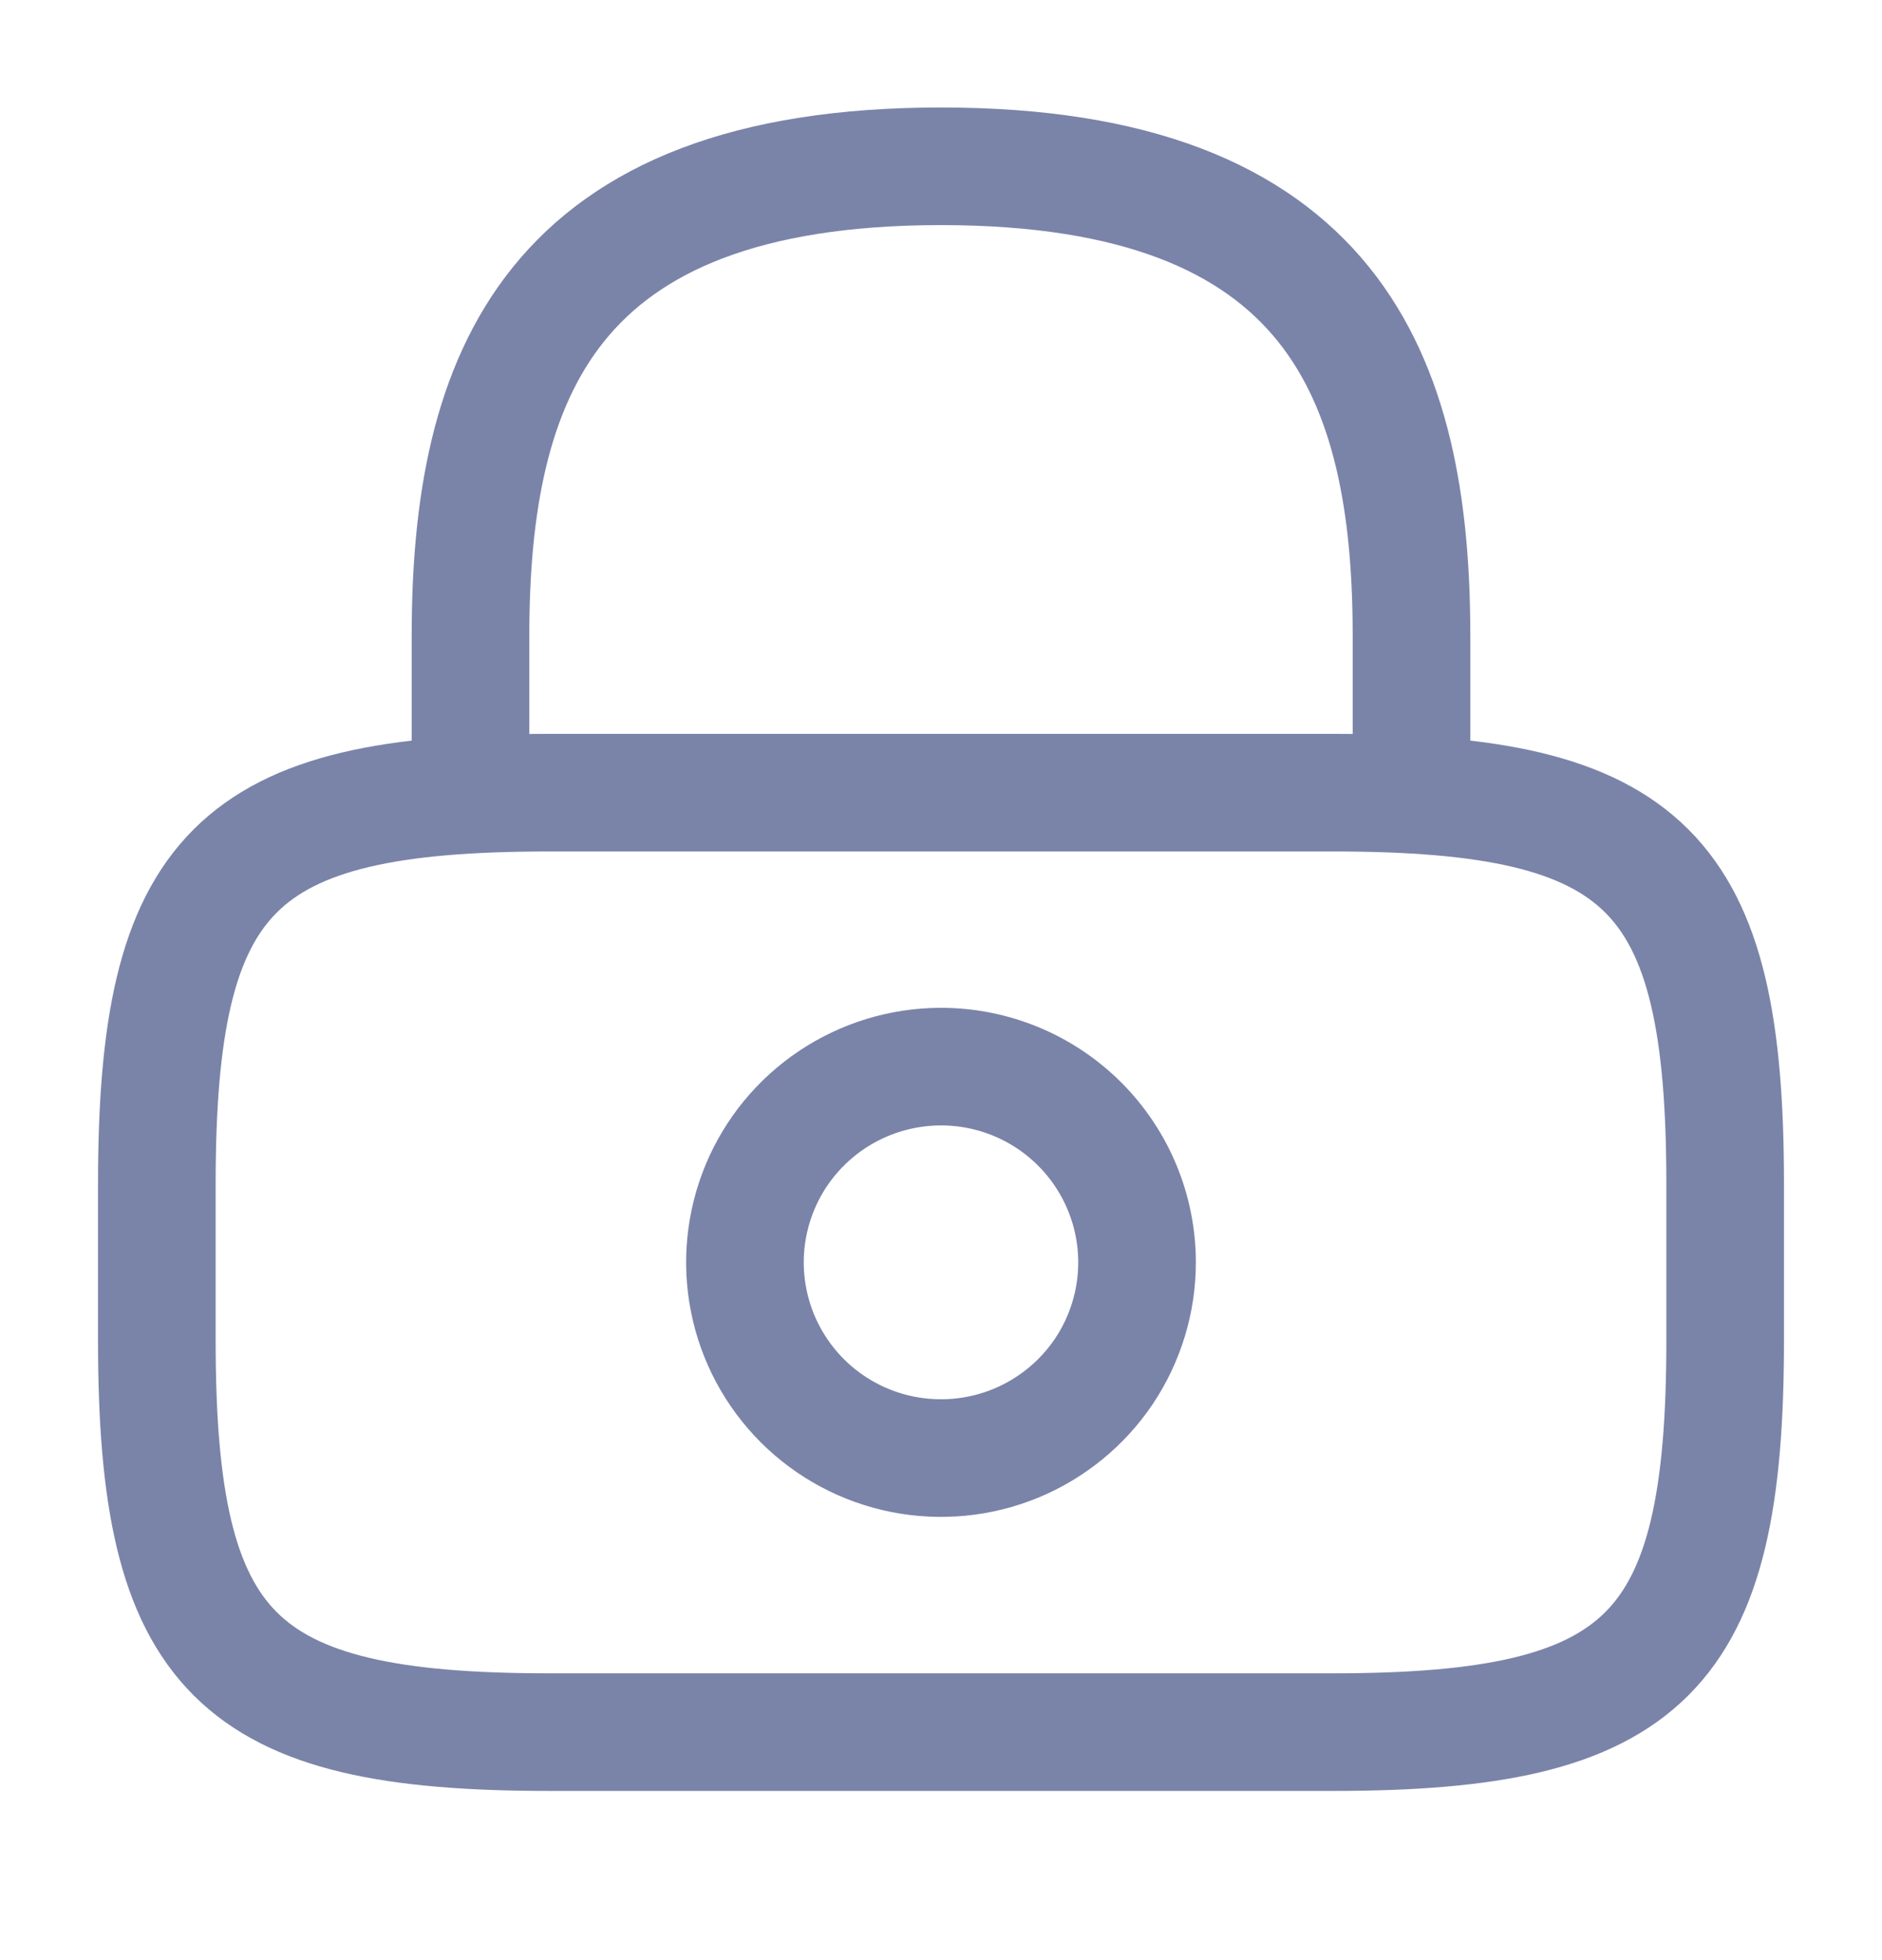 <svg width="24" height="25" viewBox="0 0 24 25" fill="none" xmlns="http://www.w3.org/2000/svg">
<path d="M6 10.11V8.112C6 4.807 7 2.121 12 2.121C17 2.121 18 4.807 18 8.112V10.11" stroke="#7A84A9" stroke-width="1.5" stroke-linecap="round" stroke-linejoin="round"/>
<path d="M14.5 16.101C14.5 16.595 14.353 17.077 14.079 17.488C13.804 17.898 13.413 18.218 12.957 18.407C12.5 18.596 11.997 18.645 11.512 18.549C11.027 18.453 10.582 18.215 10.232 17.866C9.883 17.517 9.644 17.072 9.548 16.588C9.451 16.104 9.501 15.602 9.69 15.145C9.879 14.689 10.2 14.299 10.611 14.025C11.022 13.751 11.505 13.604 12 13.604C12.663 13.604 13.299 13.867 13.768 14.336C14.236 14.804 14.5 15.439 14.5 16.101Z" stroke="#7A84A9" stroke-width="1.5" stroke-linecap="round" stroke-linejoin="round"/>
<path d="M17 22.092H7C3 22.092 2 21.093 2 17.099V15.102C2 11.108 3 10.11 7 10.11H17C21 10.11 22 11.108 22 15.102V17.099C22 21.093 21 22.092 17 22.092Z" stroke="#7A84A9" stroke-width="1.5" stroke-linecap="round" stroke-linejoin="round"/>
</svg>
